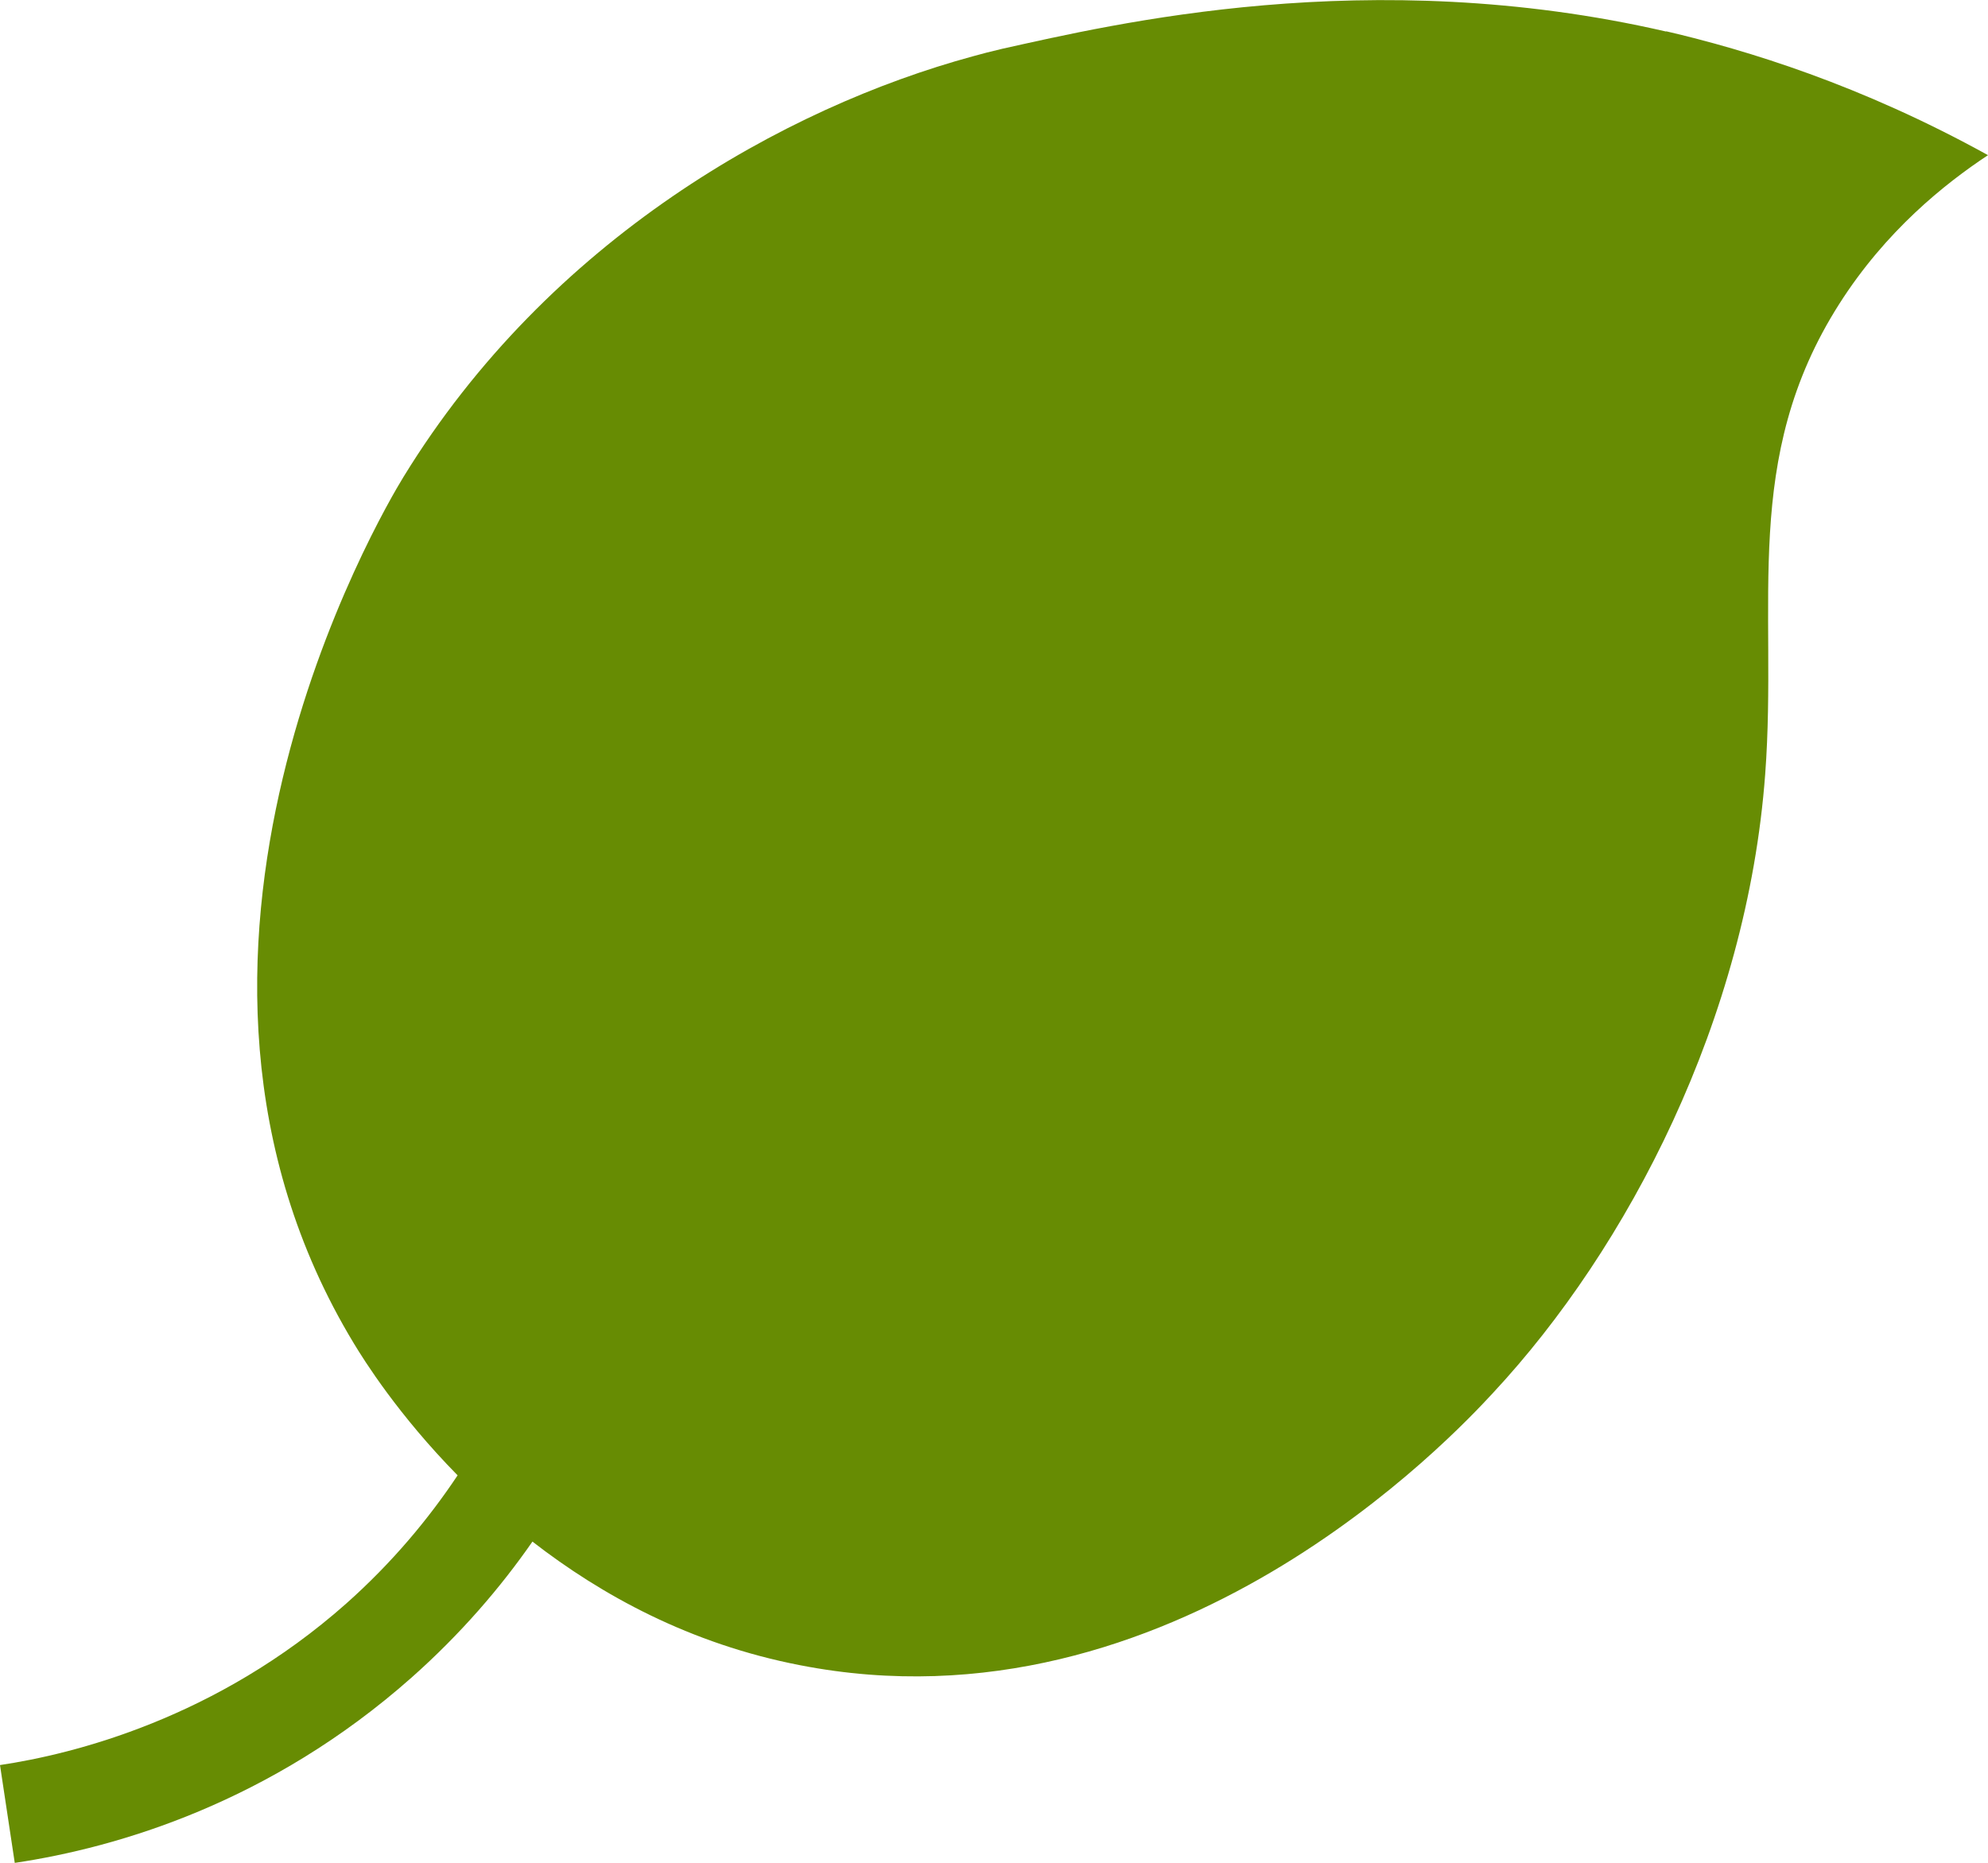 <?xml version="1.0" encoding="UTF-8"?>
<svg id="Layer_2" xmlns="http://www.w3.org/2000/svg" viewBox="0 0 57.91 54.27">
  <defs>
    <style>
      .cls-1 {
        fill: #678c03;
      }
    </style>
  </defs>
  <g id="Layer_1-2" data-name="Layer_1">
    <path class="cls-1" d="M48.54.92c-8.67-2-16.13-.21-19.34.5-.34.08-.61.15-.86.22-5.48,1.49-12.34,5.32-16.59,12.26-.62,1.01-8.27,13.96-1.44,25.24.29.48,1.29,2.08,3.02,3.84-.84,1.26-1.9,2.54-3.25,3.74-3.77,3.34-7.93,4.38-10.08,4.7l.43,2.85c3.01-.45,7.45-1.76,11.56-5.4,1.43-1.27,2.59-2.62,3.52-3.96,2.01,1.56,4.59,2.98,7.79,3.6,10.84,2.12,19.07-6.72,20.19-7.93,3.94-4.23,7.4-10.89,7.93-18.03.37-4.96-.72-9.18,2.16-13.7,1.35-2.12,3.06-3.49,4.33-4.33-3.71-2.05-7.02-3.06-9.38-3.61Z"/>
  </g>
</svg>